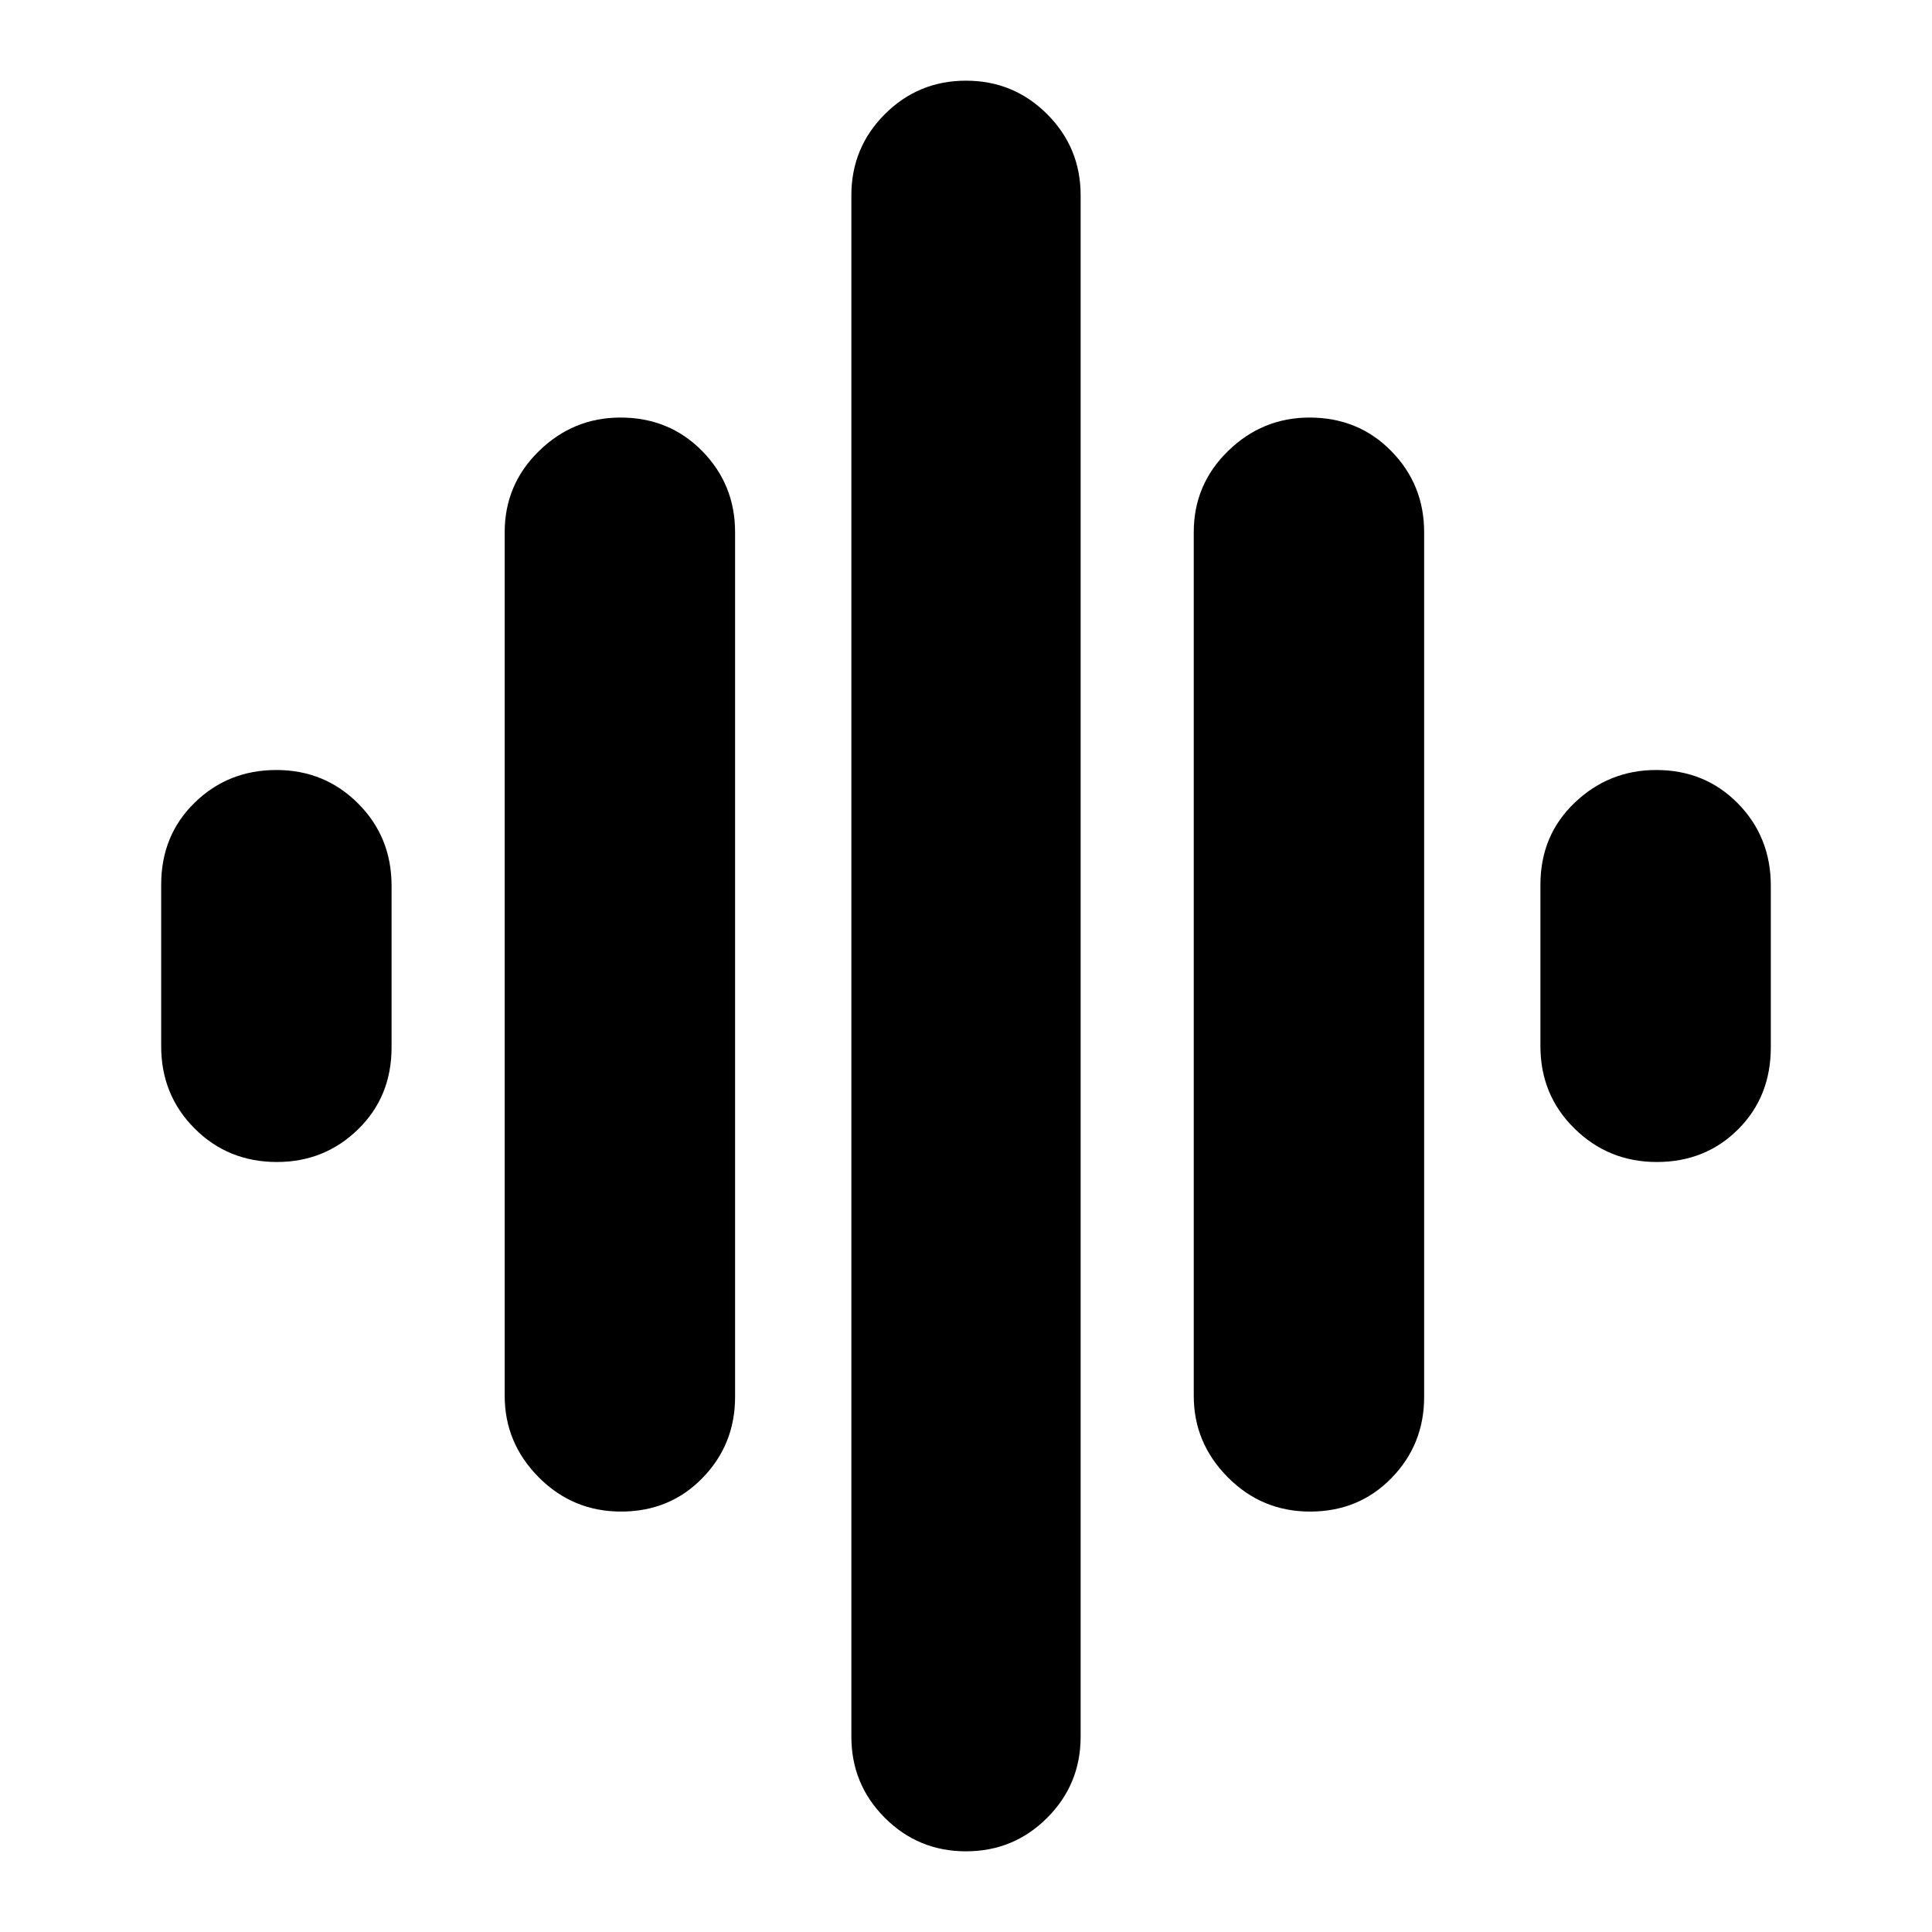 <svg xmlns="http://www.w3.org/2000/svg" height="24" viewBox="0 -960 960 960" width="24"><path d="M250.78-266.43v-429.14q0-23.68 17.03-40.31 17.02-16.64 40.49-16.64 24.27 0 40.61 16.64 16.35 16.63 16.35 40.31v429.7q0 23.68-16.24 40.32t-40.43 16.64q-23.98 0-40.89-17.03-16.92-17.03-16.92-40.49ZM423.04-97.04v-765.92q0-23.68 16.64-40.32 16.64-16.63 40.32-16.63t40.32 16.63q16.64 16.64 16.64 40.32v765.92q0 23.68-16.64 40.32Q503.68-40.09 480-40.09t-40.32-16.63q-16.64-16.64-16.64-40.32ZM80.09-440.13v-80.3q0-24.48 16.63-40.72t40.61-16.24q23.97 0 40.6 16.63 16.64 16.63 16.64 40.89v80.3q0 24.48-16.64 40.72t-40.32 16.24q-24.26 0-40.89-16.63t-16.63-40.89Zm513.08 173.7v-429.14q0-23.68 17.03-40.31 17.03-16.64 40.5-16.64 24.26 0 40.6 16.64 16.35 16.63 16.35 40.31v429.7q0 23.68-16.24 40.32t-40.43 16.64q-23.98 0-40.89-17.03-16.92-17.03-16.92-40.49Zm172.26-173.7v-80.3q0-24.48 17.03-40.72t40.5-16.24q24.26 0 40.61 16.63 16.34 16.63 16.34 40.89v80.3q0 24.48-16.24 40.72t-40.43 16.24q-23.98 0-40.89-16.63-16.92-16.63-16.92-40.89Z"/></svg>